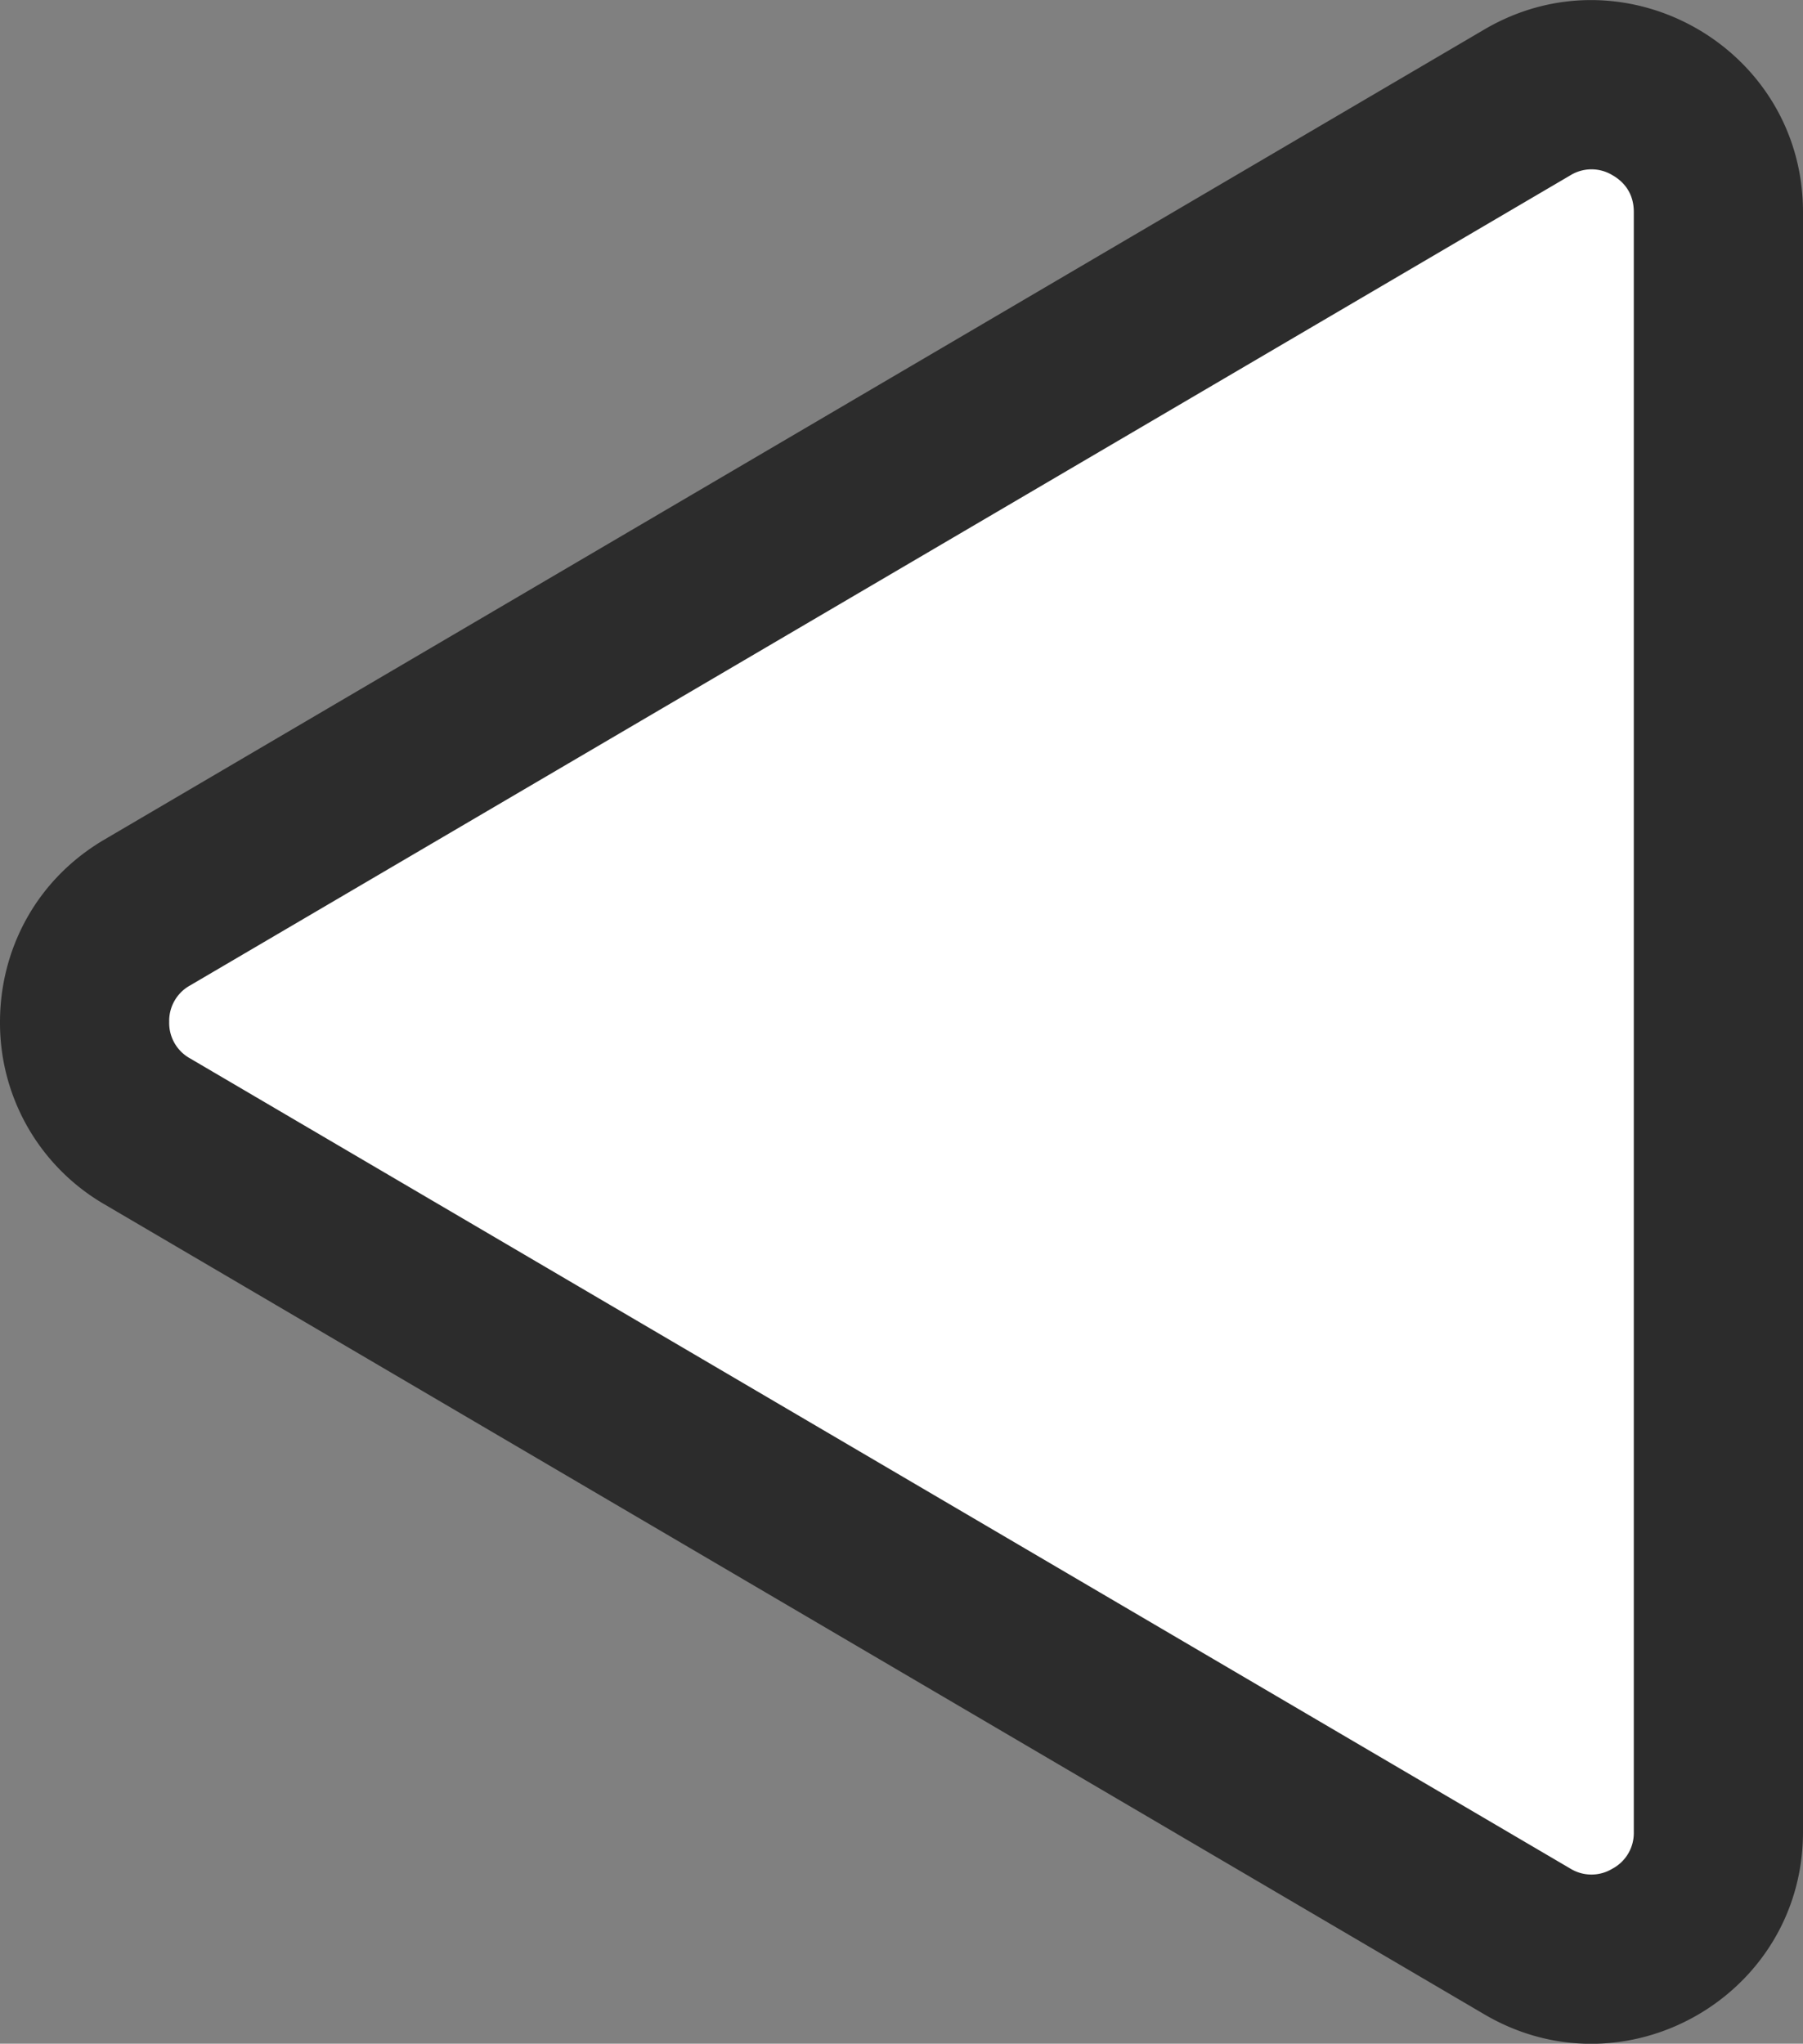 <svg xmlns="http://www.w3.org/2000/svg" width="17.049" height="19.324" viewBox="0 0 17.049 19.324">
    <rect x="0" y="0" width="17.049" height="19.324" fill="#808080" stroke="none"/>
    <defs>
        <style>
            .cls-1{fill:#fff}.cls-2,.cls-3{stroke:none}.cls-3{fill:#2c2c2c}
        </style>
    </defs>
    <g id="Path_55" class="cls-1" data-name="Path 55">
        <path d="M18.811 18.2H3.493c-.436 0-.825-.226-1.041-.604a1.187 1.187 0 0 1 .006-1.203l7.66-13.05a1.189 1.189 0 0 1 1.034-.592c.43 0 .817.222 1.035.593l7.66 13.049c.22.375.222.825.006 1.203a1.187 1.187 0 0 1-1.042.604z" class="cls-2" transform="rotate(-90 9.432 11.383)"/>
        <path d="M11.152 3.551a.382.382 0 0 0-.345.198L3.148 16.798a.382.382 0 0 0-.002.4.382.382 0 0 0 .347.202h15.318c.192 0 .295-.11.347-.201a.382.382 0 0 0-.002-.401l-7.659-13.05a.382.382 0 0 0-.345-.197m0-1.6c.67 0 1.339.33 1.725.988l7.66 13.049C21.318 17.32 20.356 19 18.81 19H3.493c-1.546 0-2.507-1.68-1.725-3.012l7.66-13.05a1.982 1.982 0 0 1 1.724-.987z" class="cls-3" transform="rotate(-90 9.432 11.383)"/>
    </g>
</svg>

